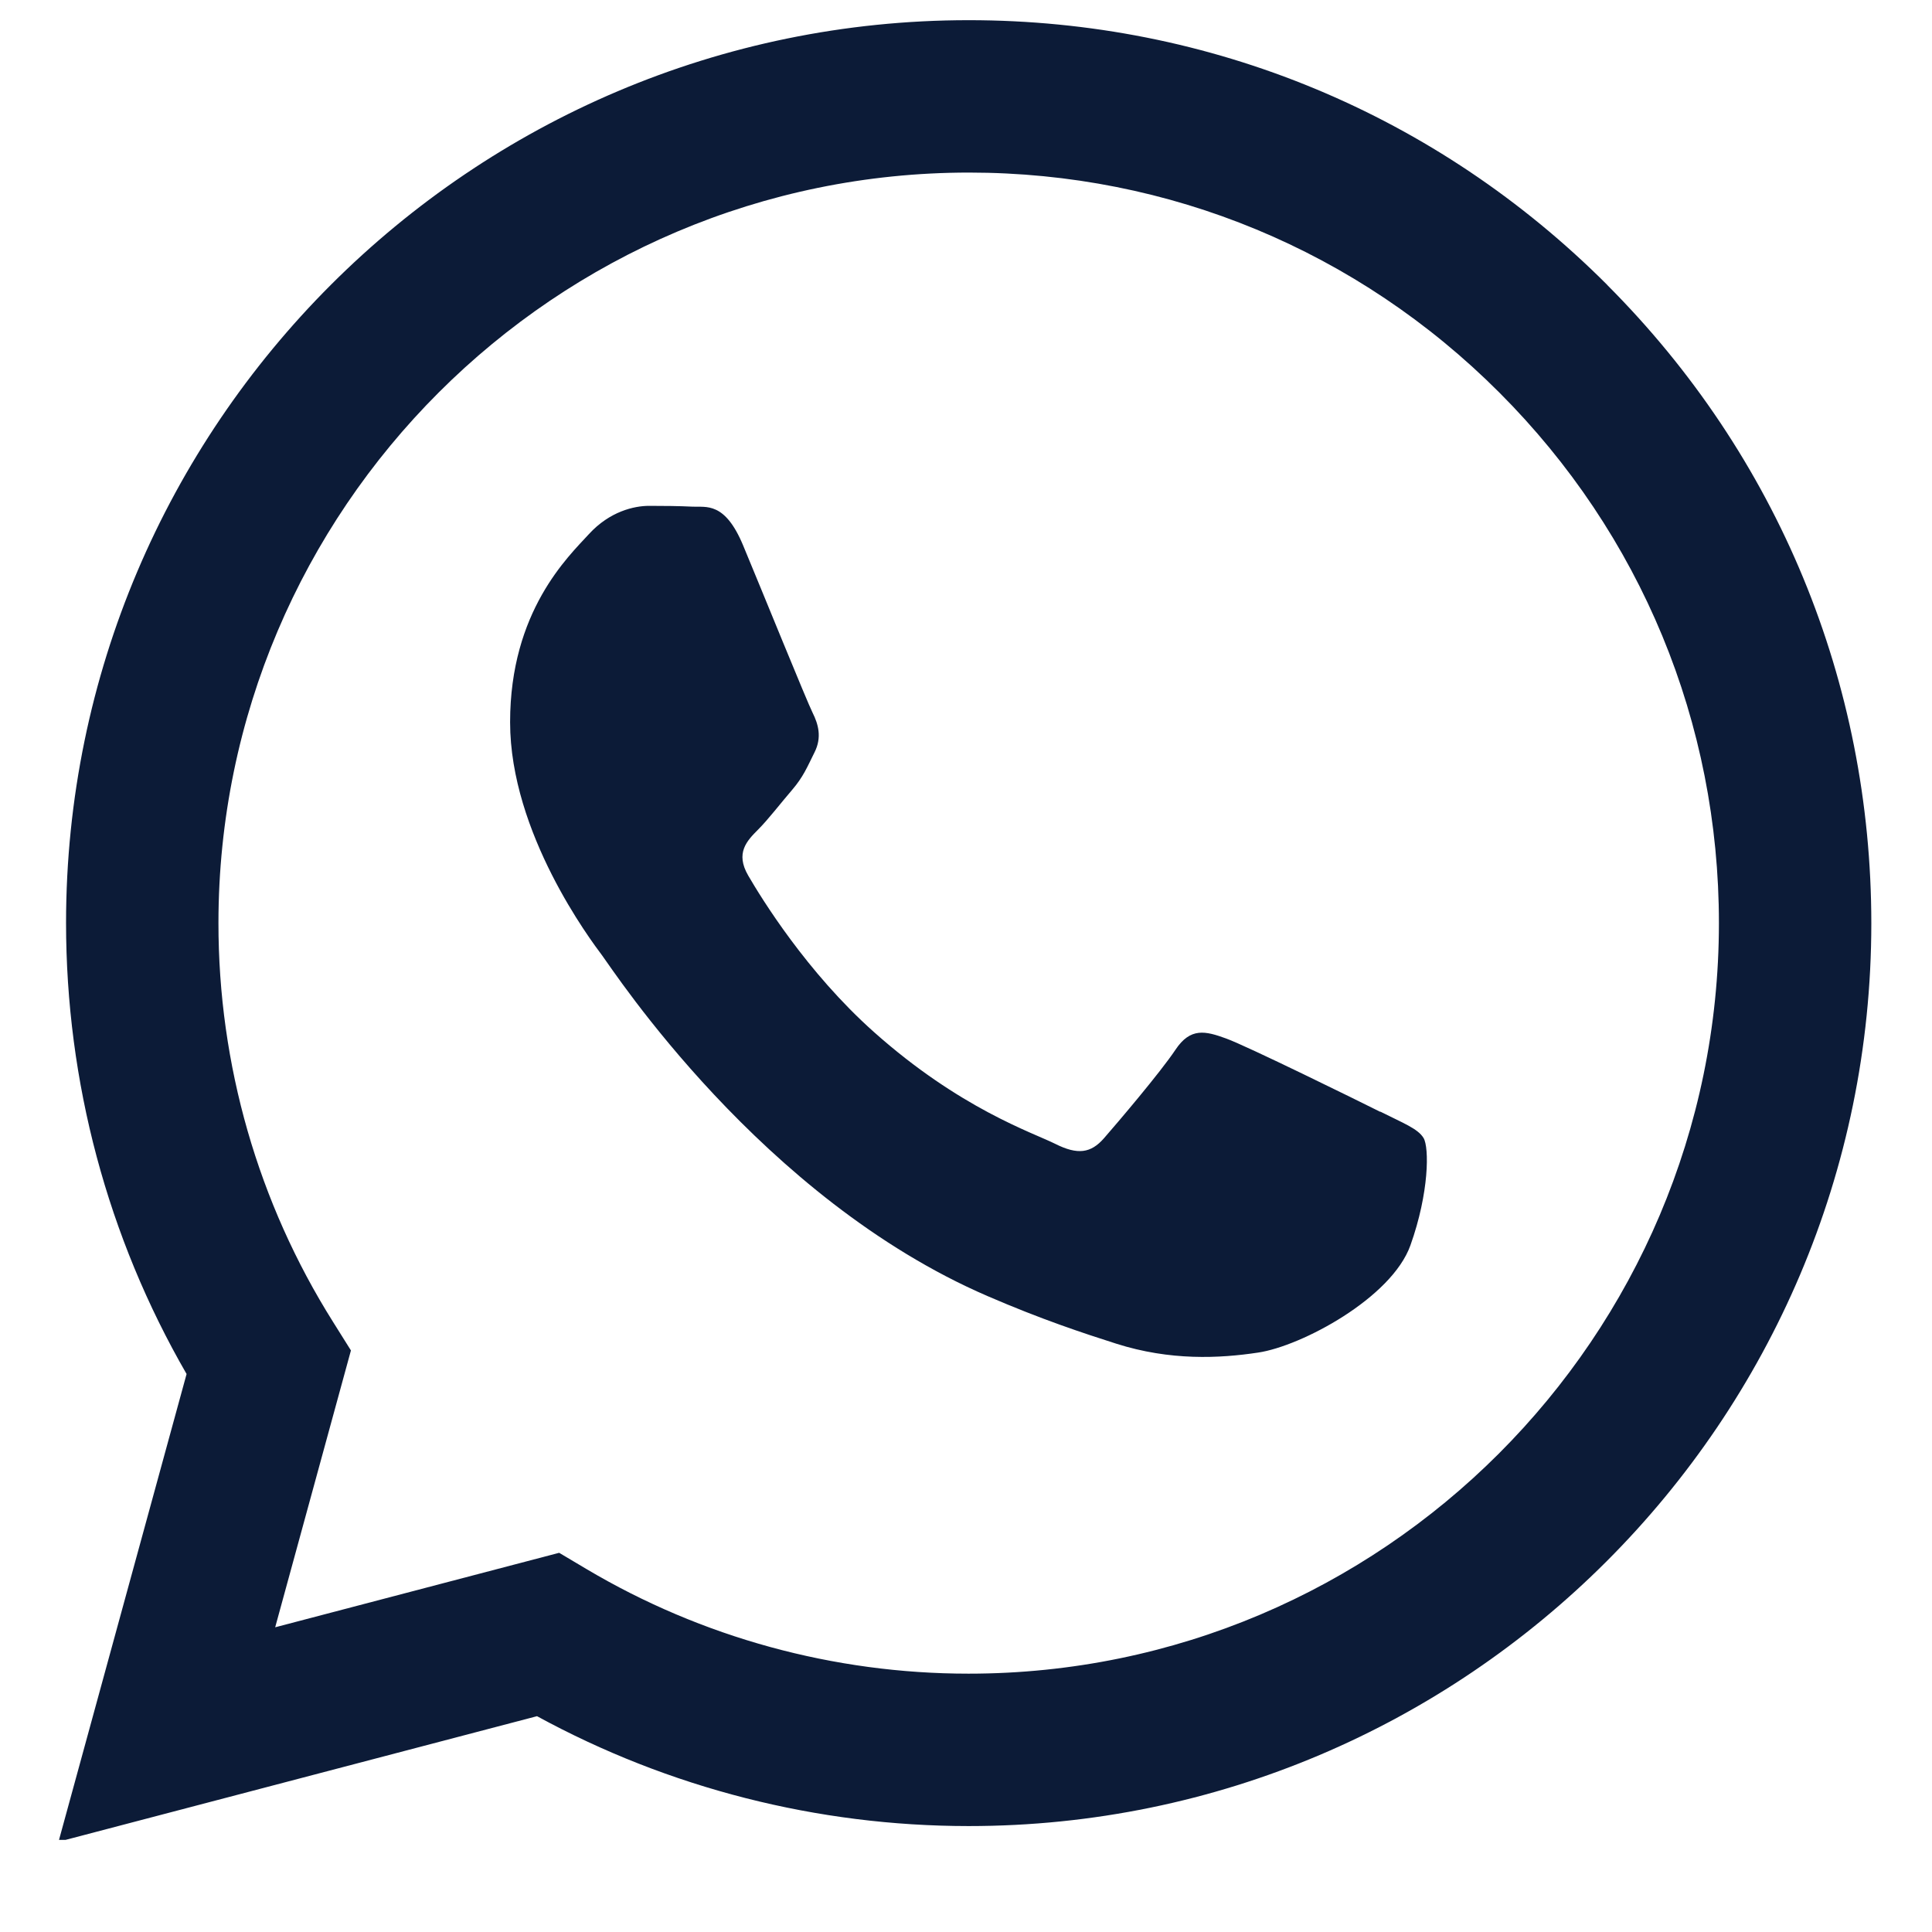 <svg xmlns="http://www.w3.org/2000/svg" xmlns:xlink="http://www.w3.org/1999/xlink" width="300" zoomAndPan="magnify" viewBox="0 0 224.88 233.04" height="300" preserveAspectRatio="xMidYMid meet" version="1.0"><defs><clipPath id="188d74c2ea"><path d="M 2.977 2.328 L 221.824 2.328 L 221.824 221.926 L 2.977 221.926 Z M 2.977 2.328 " clip-rule="nonzero"/></clipPath></defs><g clip-path="url(#188d74c2ea)"><path fill="#0c1b37" d="M 189.785 34.363 C 169.23 13.789 141.895 2.434 112.77 2.434 C 52.754 2.434 3.91 51.27 3.887 111.305 C 3.887 130.492 8.895 149.234 18.426 165.734 L 2.977 222.152 L 60.695 207.008 C 76.602 215.688 94.508 220.254 112.727 220.262 L 112.77 220.262 C 172.773 220.262 221.629 171.418 221.641 111.391 C 221.641 82.297 210.34 54.953 189.773 34.363 Z M 112.77 201.879 L 112.734 201.879 C 96.504 201.879 80.566 197.512 66.672 189.266 L 63.367 187.301 L 29.113 196.285 L 38.25 162.891 L 36.102 159.465 C 27.039 145.062 22.258 128.406 22.27 111.305 C 22.293 61.418 62.891 20.816 112.801 20.816 C 136.973 20.816 159.691 30.246 176.781 47.359 C 193.871 64.461 203.27 87.199 203.258 111.383 C 203.234 161.281 162.637 201.879 112.758 201.879 Z M 162.406 134.109 C 159.691 132.75 146.316 126.168 143.82 125.266 C 141.32 124.355 139.516 123.906 137.703 126.625 C 135.887 129.352 130.672 135.477 129.086 137.293 C 127.5 139.105 125.914 139.336 123.188 137.965 C 120.473 136.609 111.703 133.73 101.309 124.461 C 93.223 117.25 87.758 108.34 86.172 105.613 C 84.586 102.887 86.012 101.418 87.367 100.062 C 88.586 98.844 90.086 96.879 91.453 95.293 C 92.812 93.707 93.266 92.566 94.168 90.75 C 95.082 88.938 94.625 87.352 93.941 85.98 C 93.258 84.625 87.824 71.227 85.555 65.785 C 83.348 60.484 81.098 61.199 79.438 61.113 C 77.852 61.035 76.035 61.016 74.223 61.016 C 72.406 61.016 69.465 61.688 66.965 64.414 C 64.465 67.141 57.449 73.727 57.449 87.109 C 57.449 100.496 67.191 113.434 68.562 115.262 C 69.922 117.074 87.75 144.551 115.039 156.336 C 121.523 159.141 126.598 160.812 130.555 162.074 C 137.07 164.148 143.004 163.855 147.688 163.148 C 152.91 162.367 163.777 156.566 166.047 150.211 C 168.316 143.855 168.316 138.41 167.633 137.27 C 166.949 136.129 165.133 135.457 162.418 134.086 Z M 162.406 134.109 " fill-opacity="1" fill-rule="evenodd"/></g></svg>